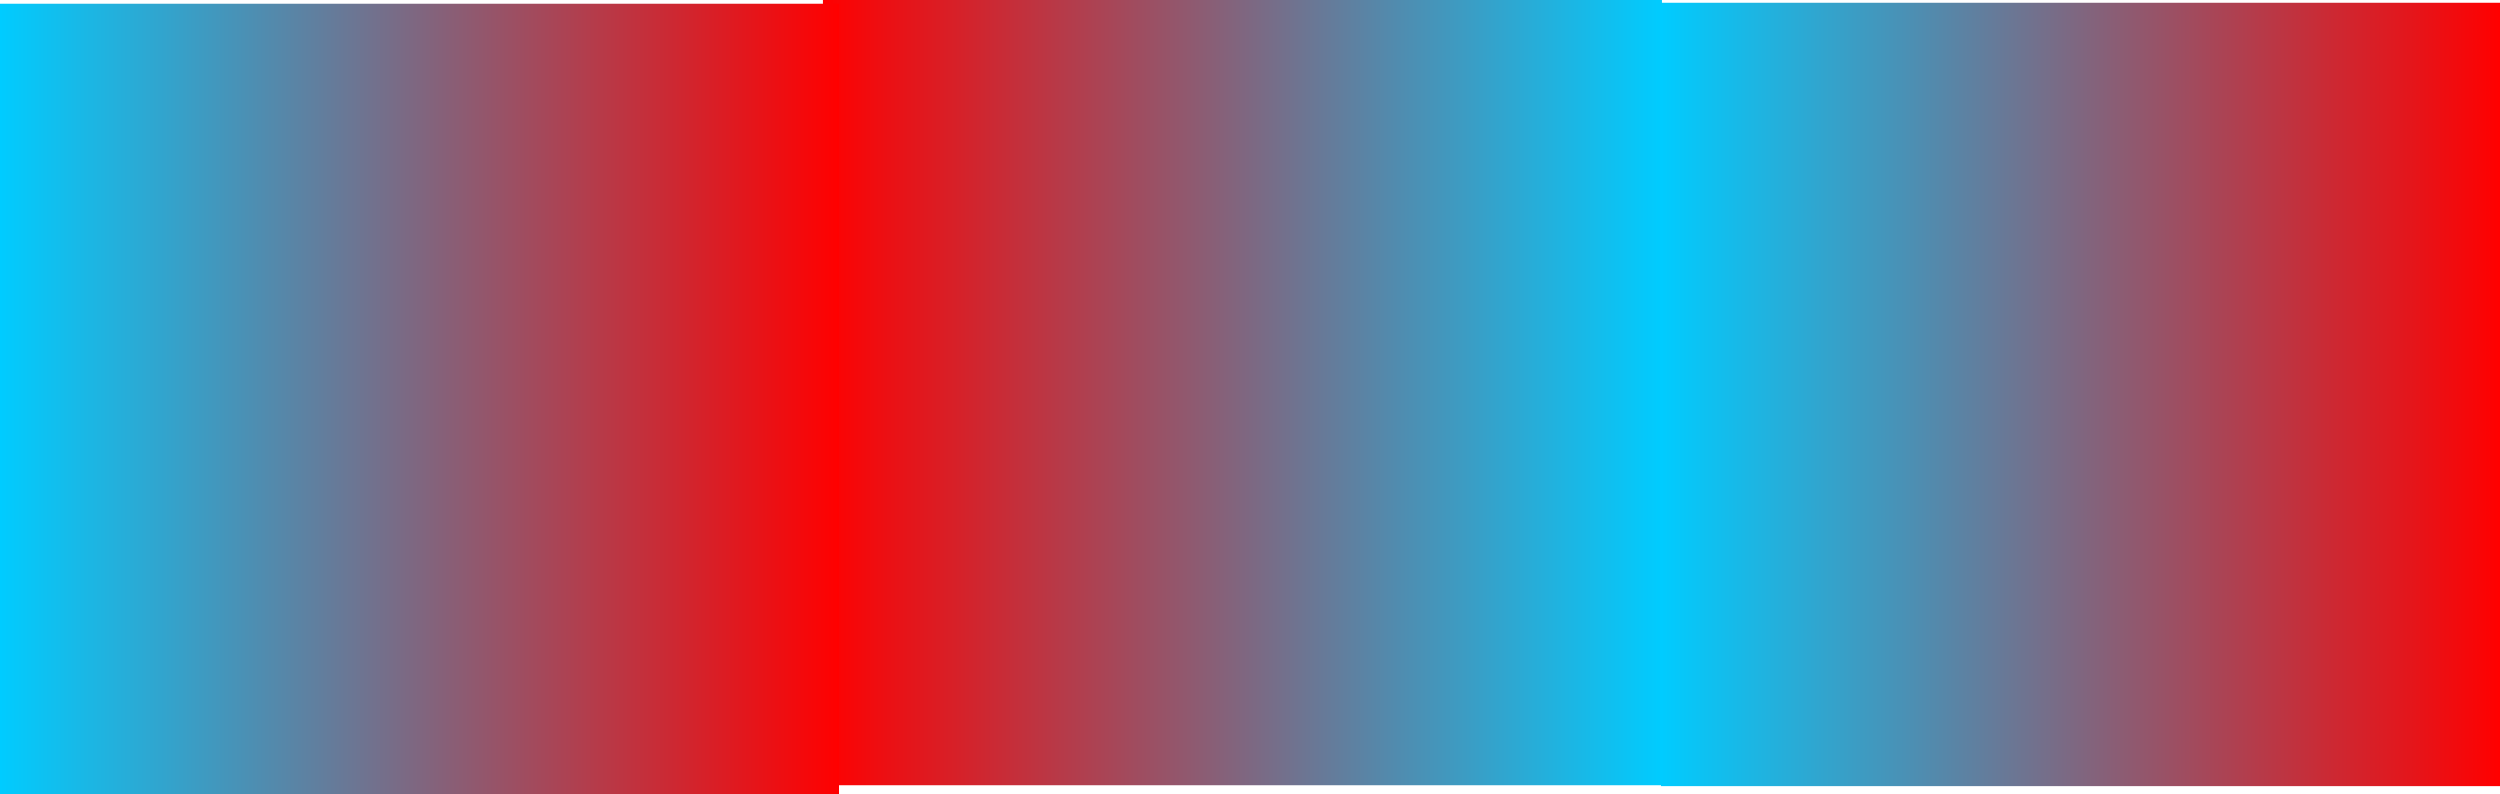 <svg version="1.1" xmlns="http://www.w3.org/2000/svg" xmlns:xlink="http://www.w3.org/1999/xlink" width="1725.843" height="548.202" viewBox="0,0,1725.843,548.202"><defs><linearGradient x1="-14.2" y1="178.897" x2="565" y2="178.897" gradientUnits="userSpaceOnUse" id="color-1"><stop offset="0" stop-color="#ff0000"/><stop offset="1" stop-color="#00ccff"/></linearGradient><linearGradient x1="-582.296" y1="183.248" x2="-3.096" y2="183.248" gradientUnits="userSpaceOnUse" id="color-2"><stop offset="0" stop-color="#00ccff"/><stop offset="1" stop-color="#ff0000"/></linearGradient><linearGradient x1="564.347" y1="180.158" x2="1143.547" y2="180.158" gradientUnits="userSpaceOnUse" id="color-3"><stop offset="0" stop-color="#00ccff"/><stop offset="1" stop-color="#ff0000"/></linearGradient></defs><g transform="translate(582.296,92.143)"><g data-paper-data="{&quot;isPaintingLayer&quot;:true}" fill-rule="nonzero" stroke="none" stroke-width="0" stroke-linecap="butt" stroke-linejoin="miter" stroke-miterlimit="10" stroke-dasharray="" stroke-dashoffset="0" style="mix-blend-mode: normal"><path d="M-14.2,449.936v-542.078h579.2v542.078z" fill="url(#color-1)"/><path d="M-582.296,456.059v-545.622h579.2v545.622z" fill="url(#color-2)"/><path d="M564.347,450.549v-540.782h579.2v540.782z" fill="url(#color-3)"/></g></g></svg>